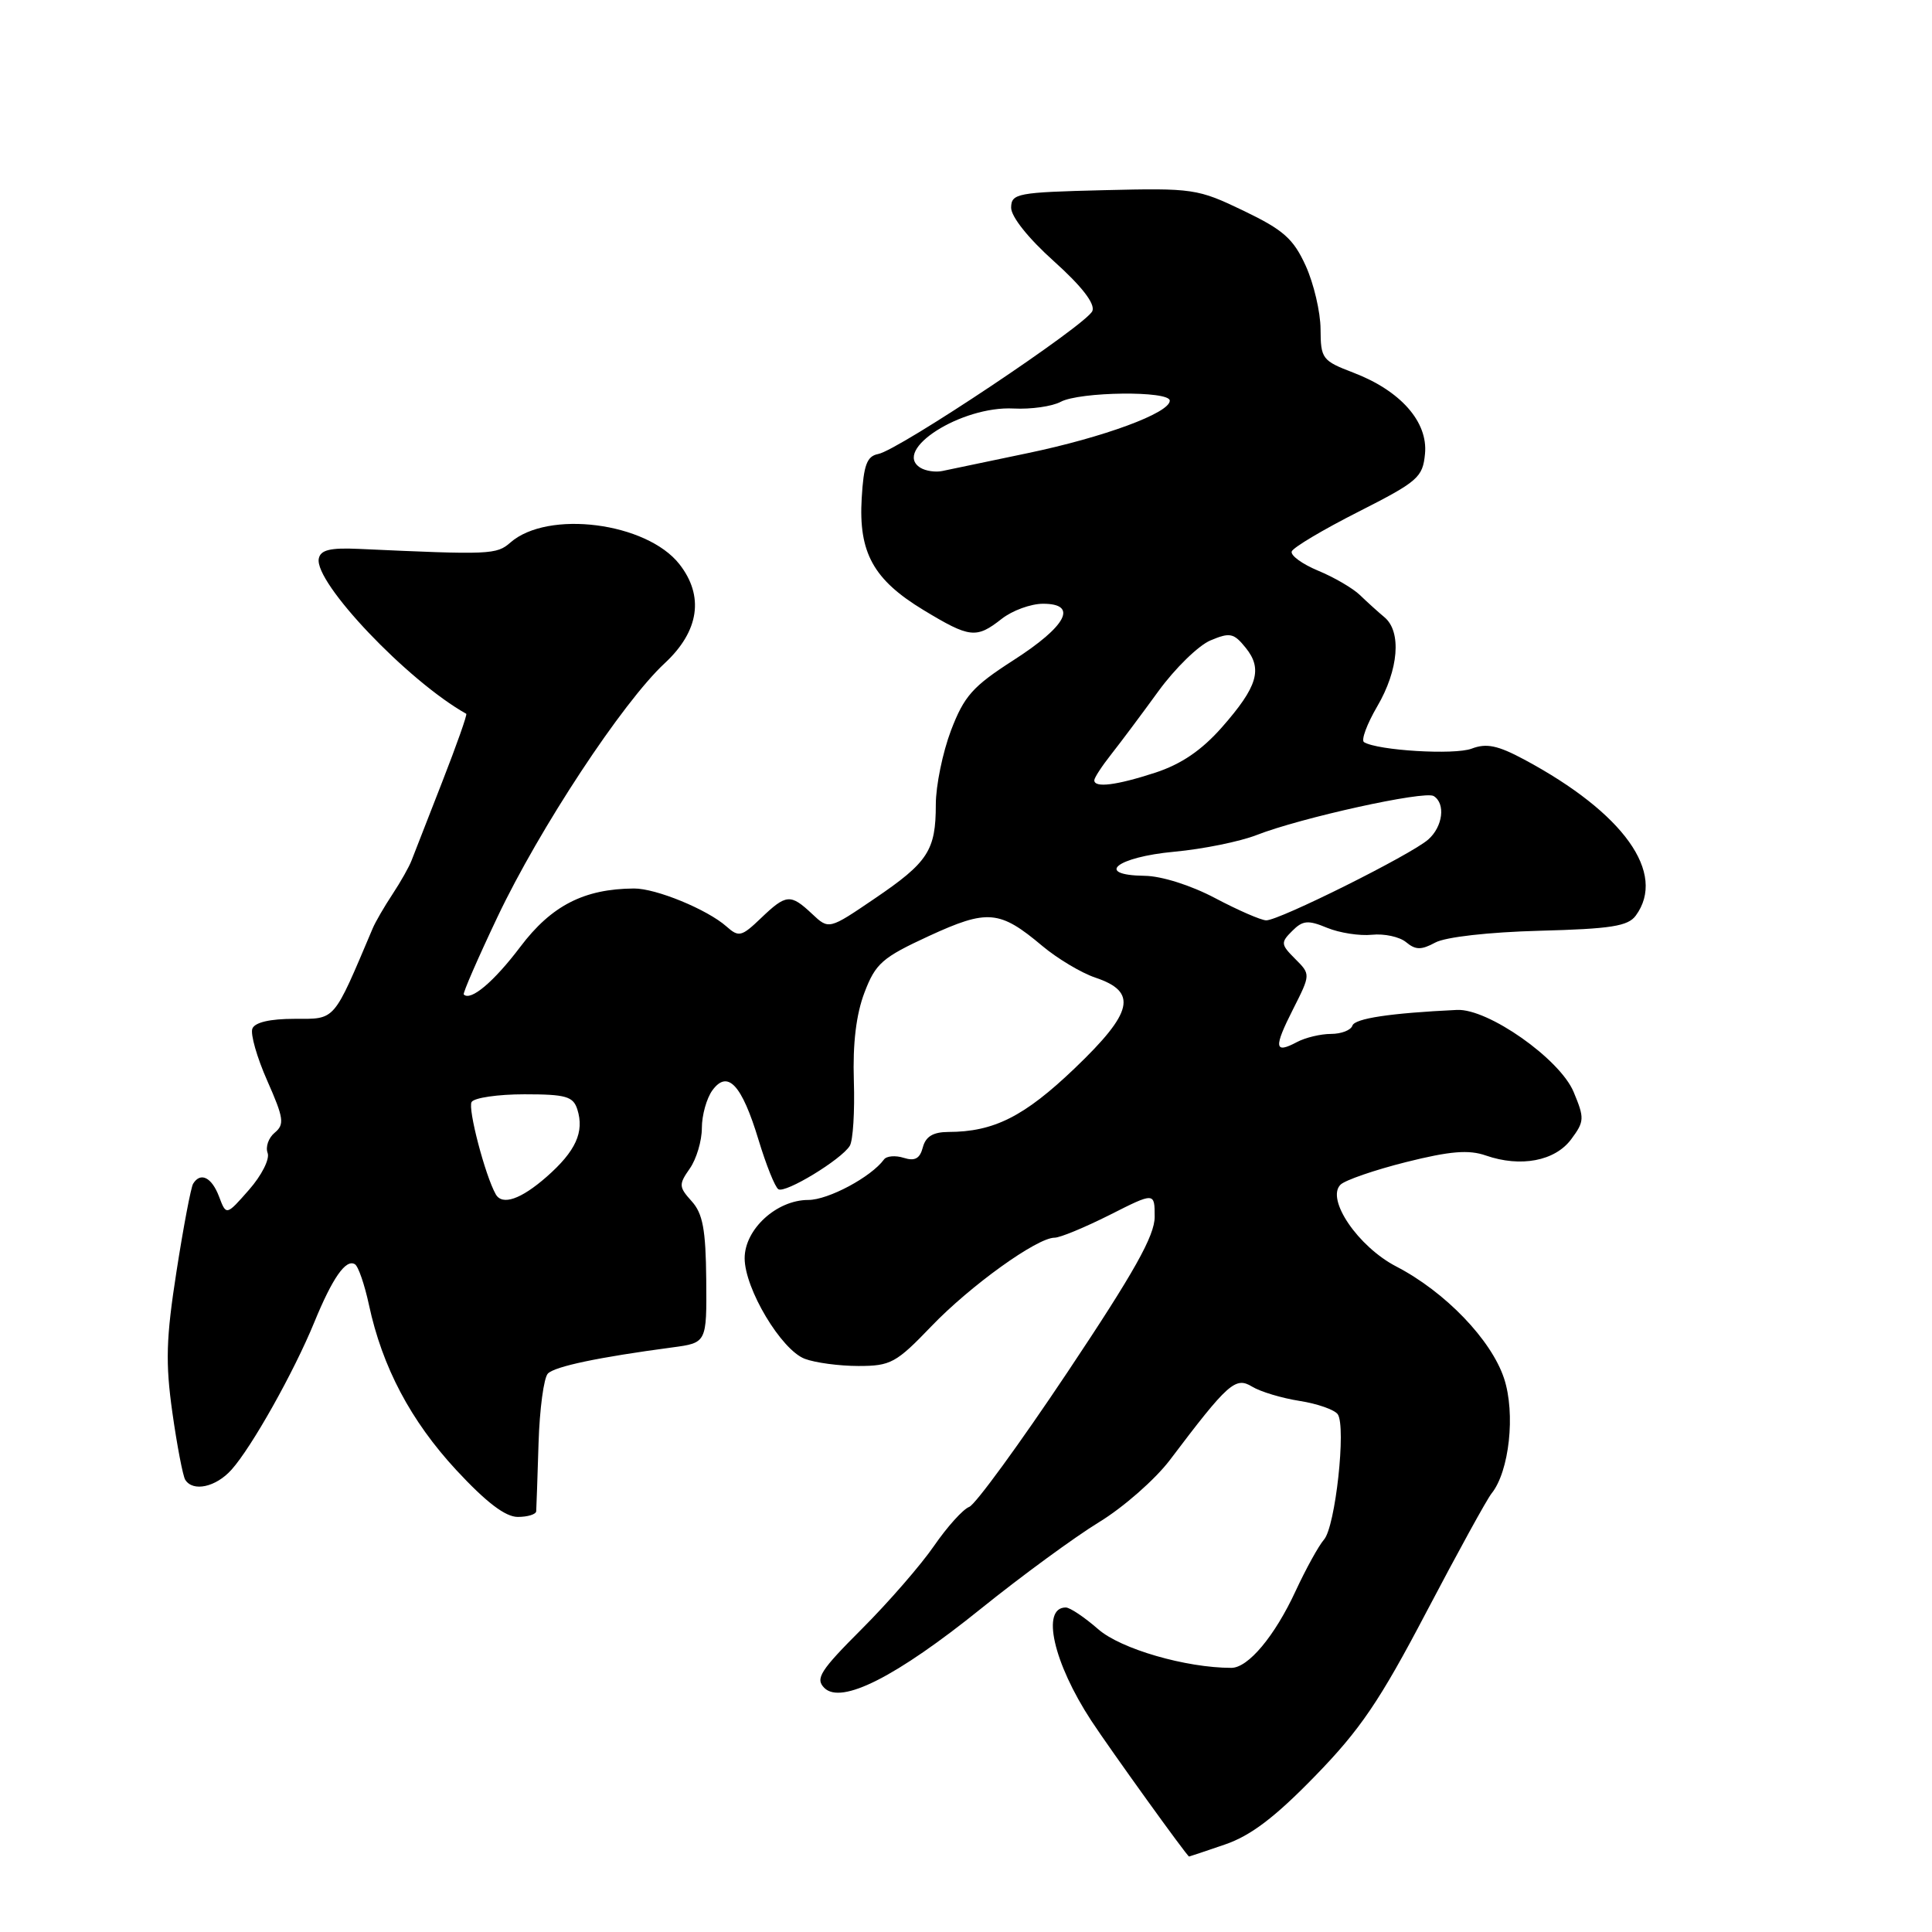 <?xml version="1.0" encoding="UTF-8" standalone="no"?>
<!DOCTYPE svg PUBLIC "-//W3C//DTD SVG 1.1//EN" "http://www.w3.org/Graphics/SVG/1.1/DTD/svg11.dtd" >
<svg xmlns="http://www.w3.org/2000/svg" xmlns:xlink="http://www.w3.org/1999/xlink" version="1.1" viewBox="0 0 256 256">
 <g >
 <path fill="currentColor"
d=" M 162.30 244.41 C 165.71 243.25 168.92 240.82 174.23 235.36 C 180.23 229.20 182.81 225.41 189.01 213.59 C 193.14 205.73 197.02 198.66 197.64 197.89 C 199.99 194.98 200.83 187.31 199.30 182.66 C 197.61 177.53 191.49 171.17 185.00 167.81 C 179.96 165.19 175.68 158.92 177.62 156.98 C 178.22 156.38 182.14 155.03 186.32 153.98 C 192.15 152.52 194.62 152.32 196.88 153.11 C 201.49 154.71 206.04 153.85 208.19 150.96 C 209.95 148.59 209.97 148.18 208.51 144.68 C 206.68 140.31 197.17 133.62 193.06 133.82 C 184.20 134.24 179.52 134.95 179.20 135.90 C 179.00 136.51 177.72 137.00 176.35 137.00 C 174.99 137.00 172.96 137.49 171.85 138.08 C 168.85 139.68 168.75 138.83 171.34 133.72 C 173.67 129.11 173.67 129.11 171.62 127.06 C 169.71 125.15 169.68 124.89 171.22 123.36 C 172.62 121.95 173.32 121.89 175.85 122.94 C 177.48 123.61 180.16 124.03 181.79 123.86 C 183.42 123.69 185.45 124.13 186.31 124.84 C 187.57 125.89 188.32 125.90 190.19 124.89 C 191.54 124.16 197.27 123.51 204.00 123.33 C 213.45 123.08 215.72 122.73 216.75 121.32 C 220.86 115.71 215.17 107.73 202.00 100.66 C 198.46 98.76 196.96 98.45 195.00 99.20 C 192.72 100.06 182.56 99.45 180.74 98.34 C 180.33 98.08 181.12 95.95 182.49 93.60 C 185.33 88.76 185.74 83.70 183.45 81.79 C 182.60 81.08 181.14 79.76 180.20 78.85 C 179.27 77.95 176.77 76.49 174.66 75.62 C 172.55 74.74 170.98 73.60 171.16 73.07 C 171.35 72.54 175.32 70.18 180.00 67.81 C 187.90 63.80 188.52 63.26 188.82 60.13 C 189.23 55.90 185.58 51.77 179.33 49.38 C 175.20 47.80 175.00 47.54 174.98 43.61 C 174.97 41.35 174.08 37.58 173.02 35.23 C 171.38 31.63 170.07 30.47 164.79 27.93 C 158.69 25.00 158.12 24.91 146.25 25.20 C 134.79 25.48 134.01 25.63 133.98 27.50 C 133.96 28.69 136.24 31.56 139.63 34.60 C 143.33 37.92 145.12 40.23 144.75 41.20 C 144.08 42.96 119.09 59.65 116.36 60.16 C 114.87 60.45 114.44 61.60 114.18 66.01 C 113.75 73.23 115.73 76.81 122.36 80.83 C 128.51 84.55 129.36 84.65 132.73 82.00 C 134.13 80.90 136.59 80.00 138.21 80.00 C 142.90 80.00 141.34 82.96 134.26 87.50 C 128.88 90.96 127.76 92.22 126.01 96.79 C 124.91 99.70 124.00 104.11 124.00 106.60 C 124.00 112.69 122.98 114.26 115.89 119.07 C 109.83 123.19 109.83 123.19 107.60 121.09 C 104.74 118.41 104.18 118.45 100.82 121.67 C 98.26 124.12 97.89 124.21 96.27 122.77 C 93.72 120.51 86.92 117.71 84.00 117.73 C 77.39 117.78 73.07 119.99 68.95 125.45 C 65.43 130.11 62.35 132.70 61.45 131.77 C 61.30 131.62 63.31 127.00 65.92 121.50 C 71.47 109.80 82.50 93.05 88.09 87.87 C 92.65 83.63 93.33 78.97 90.02 74.75 C 85.67 69.22 72.61 67.54 67.64 71.88 C 65.79 73.50 64.99 73.53 47.52 72.73 C 43.74 72.56 42.47 72.87 42.24 74.02 C 41.62 77.19 54.03 90.24 61.78 94.58 C 61.94 94.66 60.50 98.73 58.59 103.62 C 56.68 108.50 54.86 113.17 54.54 114.00 C 54.23 114.83 53.09 116.85 52.00 118.50 C 50.91 120.15 49.74 122.17 49.39 123.00 C 44.09 135.50 44.53 135.00 39.02 135.00 C 35.77 135.00 33.76 135.47 33.44 136.30 C 33.16 137.02 34.05 140.13 35.42 143.22 C 37.60 148.15 37.72 148.99 36.41 150.08 C 35.58 150.76 35.16 151.97 35.46 152.77 C 35.77 153.57 34.67 155.75 33.00 157.65 C 29.98 161.09 29.98 161.09 29.02 158.54 C 28.05 155.99 26.57 155.26 25.59 156.85 C 25.30 157.32 24.31 162.54 23.39 168.45 C 22.00 177.36 21.91 180.57 22.84 187.17 C 23.46 191.56 24.23 195.56 24.54 196.07 C 25.56 197.72 28.60 197.06 30.67 194.75 C 33.34 191.78 38.93 181.83 41.64 175.22 C 44.06 169.32 45.83 166.78 47.03 167.52 C 47.48 167.79 48.31 170.22 48.89 172.91 C 50.65 181.13 54.42 188.26 60.45 194.78 C 64.43 199.07 66.96 201.00 68.61 201.00 C 69.92 201.00 71.02 200.66 71.05 200.25 C 71.08 199.84 71.22 195.78 71.36 191.24 C 71.50 186.70 72.06 182.54 72.60 182.00 C 73.55 181.05 79.32 179.84 89.08 178.54 C 93.65 177.93 93.65 177.93 93.58 169.57 C 93.52 162.91 93.12 160.79 91.65 159.17 C 89.94 157.27 89.92 156.95 91.40 154.84 C 92.28 153.58 93.00 151.17 93.00 149.47 C 93.00 147.77 93.63 145.53 94.39 144.48 C 96.42 141.70 98.29 143.71 100.51 151.04 C 101.52 154.37 102.70 157.32 103.14 157.58 C 104.06 158.16 111.48 153.65 112.60 151.83 C 113.03 151.14 113.27 147.26 113.14 143.20 C 112.98 138.26 113.45 134.39 114.55 131.51 C 116.02 127.65 116.91 126.88 123.08 124.03 C 130.86 120.45 132.45 120.58 138.12 125.35 C 140.13 127.03 143.29 128.92 145.14 129.54 C 150.78 131.43 150.17 134.13 142.41 141.55 C 135.72 147.95 131.69 149.98 125.66 149.99 C 123.64 150.00 122.66 150.59 122.28 152.03 C 121.89 153.52 121.23 153.89 119.75 153.42 C 118.65 153.07 117.47 153.17 117.13 153.64 C 115.43 155.96 109.75 159.00 107.10 159.00 C 102.91 159.00 98.67 162.88 98.67 166.72 C 98.67 170.76 103.52 178.87 106.64 180.05 C 108.01 180.57 111.21 181.00 113.75 181.00 C 118.01 181.00 118.75 180.60 123.40 175.75 C 128.57 170.36 137.41 164.00 139.74 164.00 C 140.47 164.00 143.74 162.64 147.03 160.99 C 153.00 157.97 153.00 157.97 153.00 161.24 C 153.00 163.74 150.30 168.56 141.46 181.80 C 135.11 191.31 129.25 199.35 128.43 199.67 C 127.60 199.98 125.51 202.31 123.77 204.83 C 122.03 207.36 117.73 212.31 114.21 215.83 C 108.67 221.37 108.00 222.43 109.23 223.66 C 111.47 225.89 118.75 222.21 130.04 213.11 C 135.38 208.81 142.39 203.68 145.62 201.70 C 148.86 199.73 153.07 196.02 155.00 193.48 C 162.73 183.25 163.70 182.39 165.90 183.73 C 167.01 184.41 169.84 185.26 172.21 185.63 C 174.57 186.00 176.84 186.80 177.26 187.40 C 178.39 189.05 176.95 202.28 175.44 204.00 C 174.72 204.83 173.03 207.90 171.67 210.83 C 168.90 216.81 165.39 221.00 163.16 221.00 C 157.14 221.00 148.49 218.49 145.52 215.88 C 143.71 214.30 141.78 213.00 141.22 213.00 C 137.92 213.00 139.58 220.33 144.60 228.00 C 147.13 231.85 157.31 246.00 157.56 246.00 C 157.61 246.00 159.74 245.29 162.30 244.41 Z  M 65.69 158.25 C 64.29 155.78 61.96 146.88 62.49 146.02 C 62.83 145.46 65.99 145.00 69.49 145.00 C 74.99 145.00 75.95 145.28 76.50 147.00 C 77.45 150.00 76.29 152.54 72.42 155.94 C 69.02 158.92 66.55 159.77 65.69 158.25 Z  M 161.00 119.00 C 157.81 117.31 153.89 116.07 151.67 116.05 C 144.98 115.96 147.92 113.57 155.58 112.86 C 159.39 112.51 164.30 111.51 166.50 110.65 C 172.35 108.36 188.77 104.74 189.97 105.48 C 191.57 106.47 191.19 109.53 189.25 111.24 C 186.96 113.26 169.41 122.01 167.77 121.95 C 167.07 121.93 164.03 120.60 161.00 119.00 Z  M 145.00 103.39 C 145.00 103.06 146.01 101.51 147.25 99.94 C 148.49 98.37 151.30 94.61 153.50 91.58 C 155.70 88.56 158.80 85.53 160.39 84.86 C 162.97 83.77 163.48 83.88 165.05 85.82 C 167.34 88.64 166.65 90.98 161.91 96.37 C 159.22 99.42 156.53 101.25 153.09 102.38 C 147.93 104.06 145.00 104.43 145.00 103.39 Z  M 121.96 61.98 C 118.18 59.64 127.39 53.77 134.30 54.13 C 136.61 54.25 139.41 53.85 140.53 53.25 C 143.07 51.89 155.00 51.75 155.00 53.09 C 155.00 54.72 146.28 57.94 136.10 60.06 C 130.82 61.16 125.76 62.22 124.86 62.41 C 123.96 62.60 122.66 62.41 121.96 61.98 Z "/>
</g>
</svg>